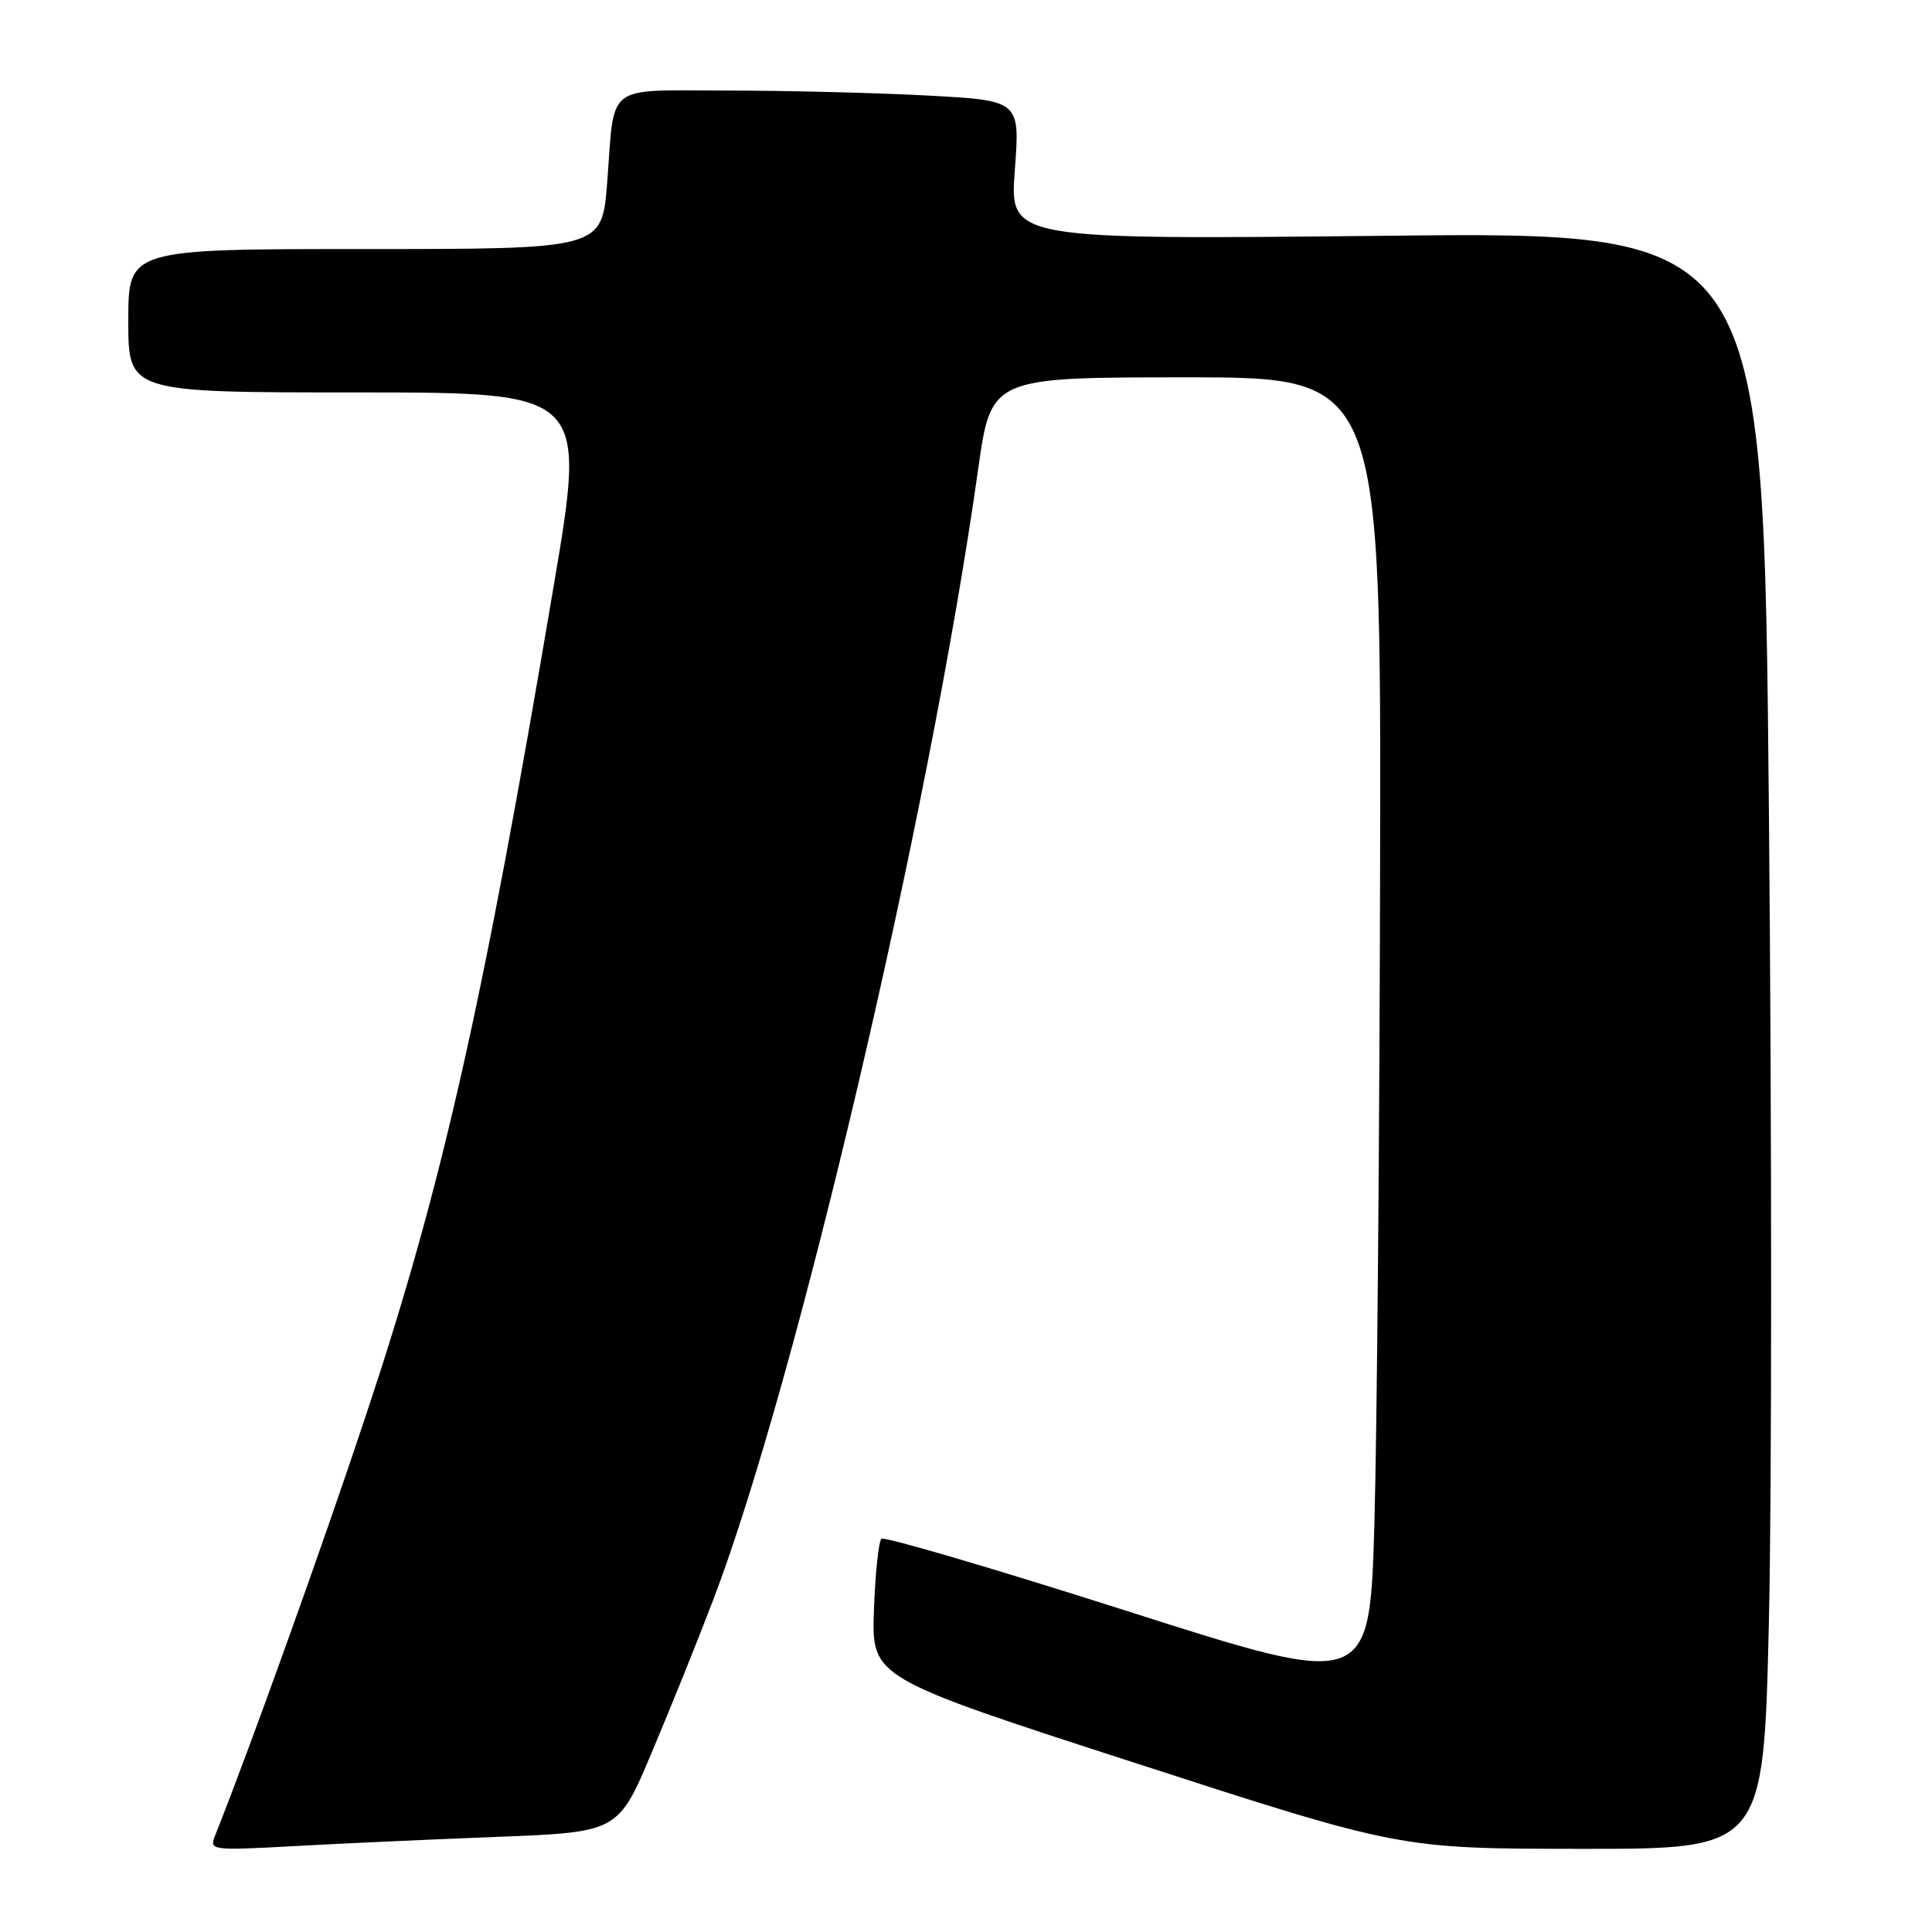 <?xml version="1.0" encoding="UTF-8" standalone="no"?>
<!DOCTYPE svg PUBLIC "-//W3C//DTD SVG 1.1//EN" "http://www.w3.org/Graphics/SVG/1.1/DTD/svg11.dtd" >
<svg xmlns="http://www.w3.org/2000/svg" xmlns:xlink="http://www.w3.org/1999/xlink" version="1.1" viewBox="0 0 256 256">
 <g >
 <path fill="currentColor"
d=" M 65.70 243.40 C 81.91 242.78 81.91 242.78 86.39 232.14 C 88.86 226.29 92.51 217.23 94.50 212.01 C 105.58 182.95 123.16 107.92 129.60 62.25 C 131.32 50.00 131.32 50.00 157.16 50.00 C 183.00 50.00 183.00 50.00 182.87 114.75 C 182.80 150.36 182.46 189.45 182.12 201.62 C 181.50 223.74 181.50 223.74 149.50 213.52 C 131.90 207.90 117.19 203.57 116.80 203.90 C 116.42 204.23 115.97 208.51 115.80 213.40 C 115.50 222.30 115.50 222.30 150.50 233.63 C 185.50 244.97 185.50 244.97 209.59 244.98 C 233.69 245.00 233.69 245.00 234.39 214.75 C 234.78 198.11 234.78 149.90 234.39 107.60 C 233.68 30.71 233.68 30.71 183.73 31.24 C 133.78 31.76 133.78 31.76 134.47 22.54 C 135.16 13.32 135.16 13.32 122.92 12.66 C 116.19 12.30 104.26 12.00 96.41 12.00 C 79.94 12.00 81.49 10.81 80.45 24.25 C 79.76 33.00 79.76 33.00 48.38 33.00 C 17.00 33.00 17.00 33.00 17.00 42.50 C 17.00 52.00 17.00 52.00 47.36 52.00 C 77.71 52.00 77.71 52.00 73.35 77.75 C 63.89 133.67 58.53 157.36 48.50 187.50 C 42.62 205.19 33.00 231.97 28.44 243.37 C 27.73 245.15 28.23 245.21 38.60 244.64 C 44.59 244.30 56.79 243.75 65.70 243.40 Z "/>
</g>
</svg>